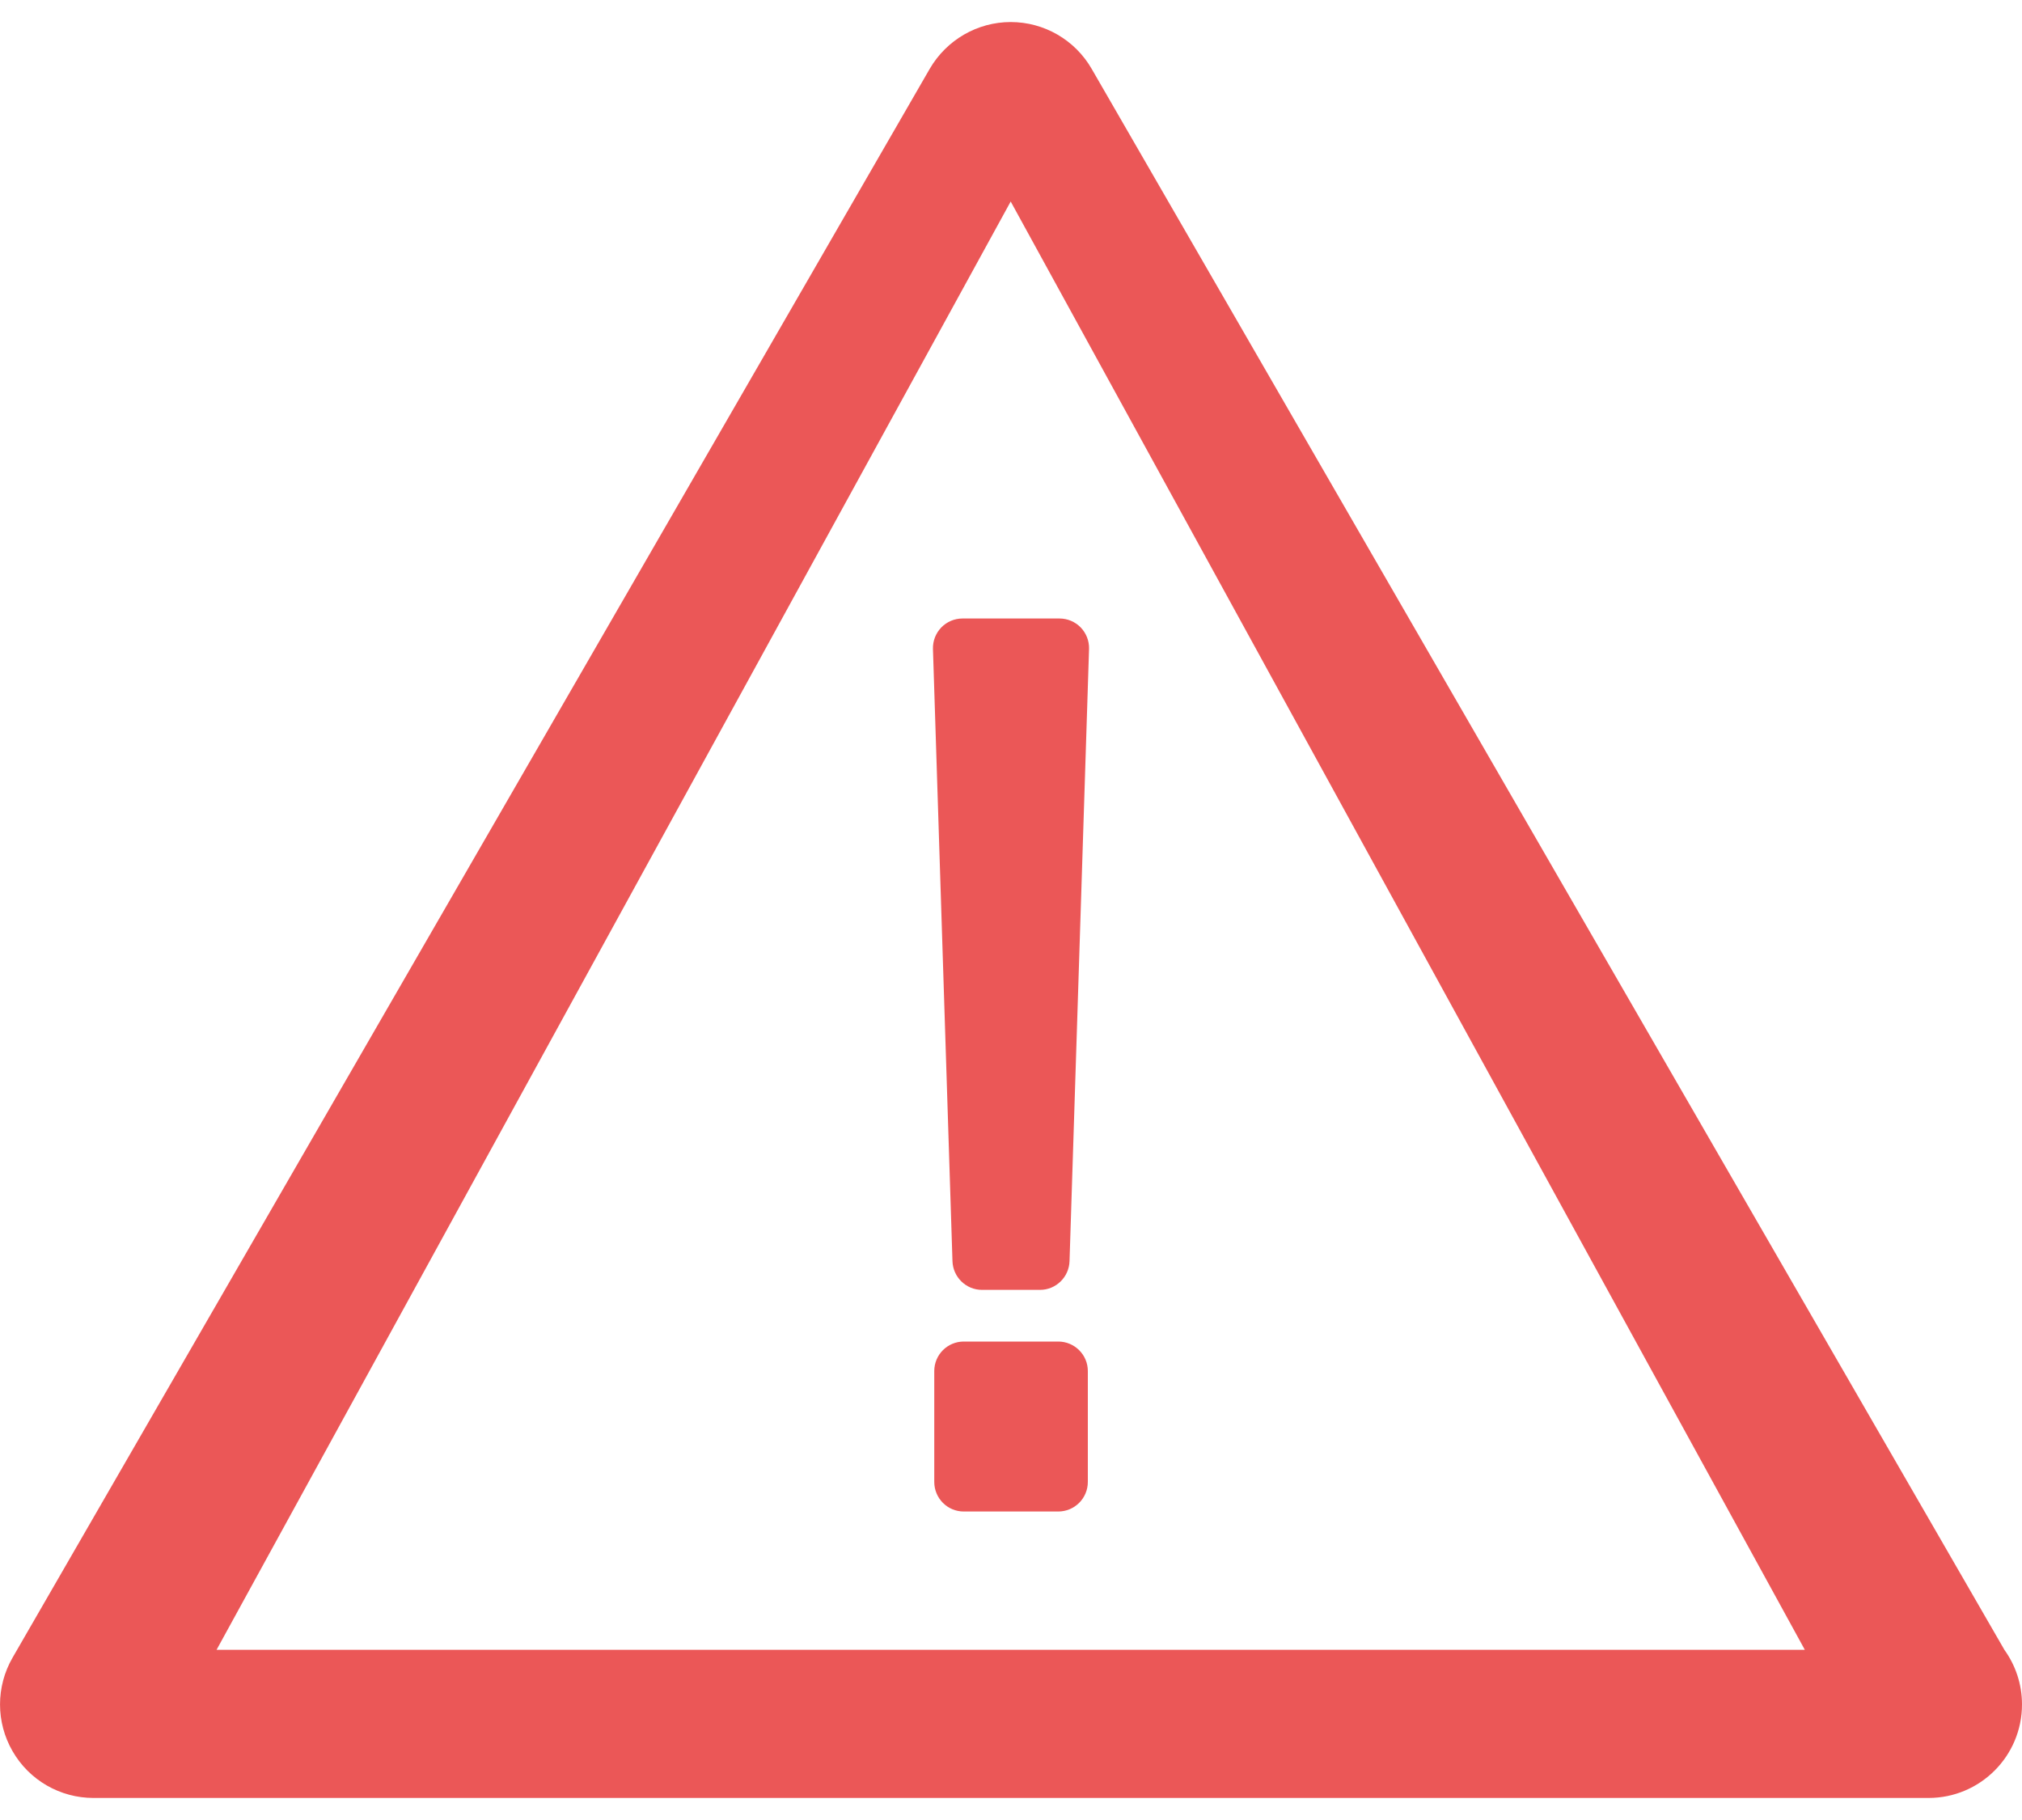<svg width="20" height="18" viewBox="0 0 20 18" fill="none" xmlns="http://www.w3.org/2000/svg">
<path d="M19.826 16.317L10.798 0.681C10.633 0.395 10.328 0.218 9.997 0.218C9.667 0.218 9.362 0.395 9.196 0.681L0.124 16.395C-0.041 16.681 -0.041 17.033 0.124 17.319C0.289 17.606 0.594 17.782 0.925 17.782H19.07H19.075C19.586 17.782 20 17.368 20 16.857C20 16.655 19.935 16.469 19.826 16.317ZM2.142 16.317L9.997 1.993L17.852 16.317H2.142ZM9.52 6.117H10.48C10.559 6.117 10.634 6.149 10.689 6.205C10.744 6.262 10.774 6.338 10.772 6.417L10.579 12.471C10.575 12.63 10.445 12.757 10.287 12.757H9.713C9.555 12.757 9.425 12.63 9.421 12.471L9.228 6.417C9.226 6.338 9.256 6.262 9.311 6.205C9.366 6.149 9.441 6.117 9.52 6.117ZM10.76 13.56V14.656C10.76 14.818 10.629 14.949 10.467 14.949H9.533C9.371 14.949 9.241 14.818 9.241 14.656V13.56C9.241 13.399 9.371 13.268 9.533 13.268H10.467C10.629 13.268 10.76 13.399 10.76 13.56Z" fill="#EB5757"/>
</svg>
